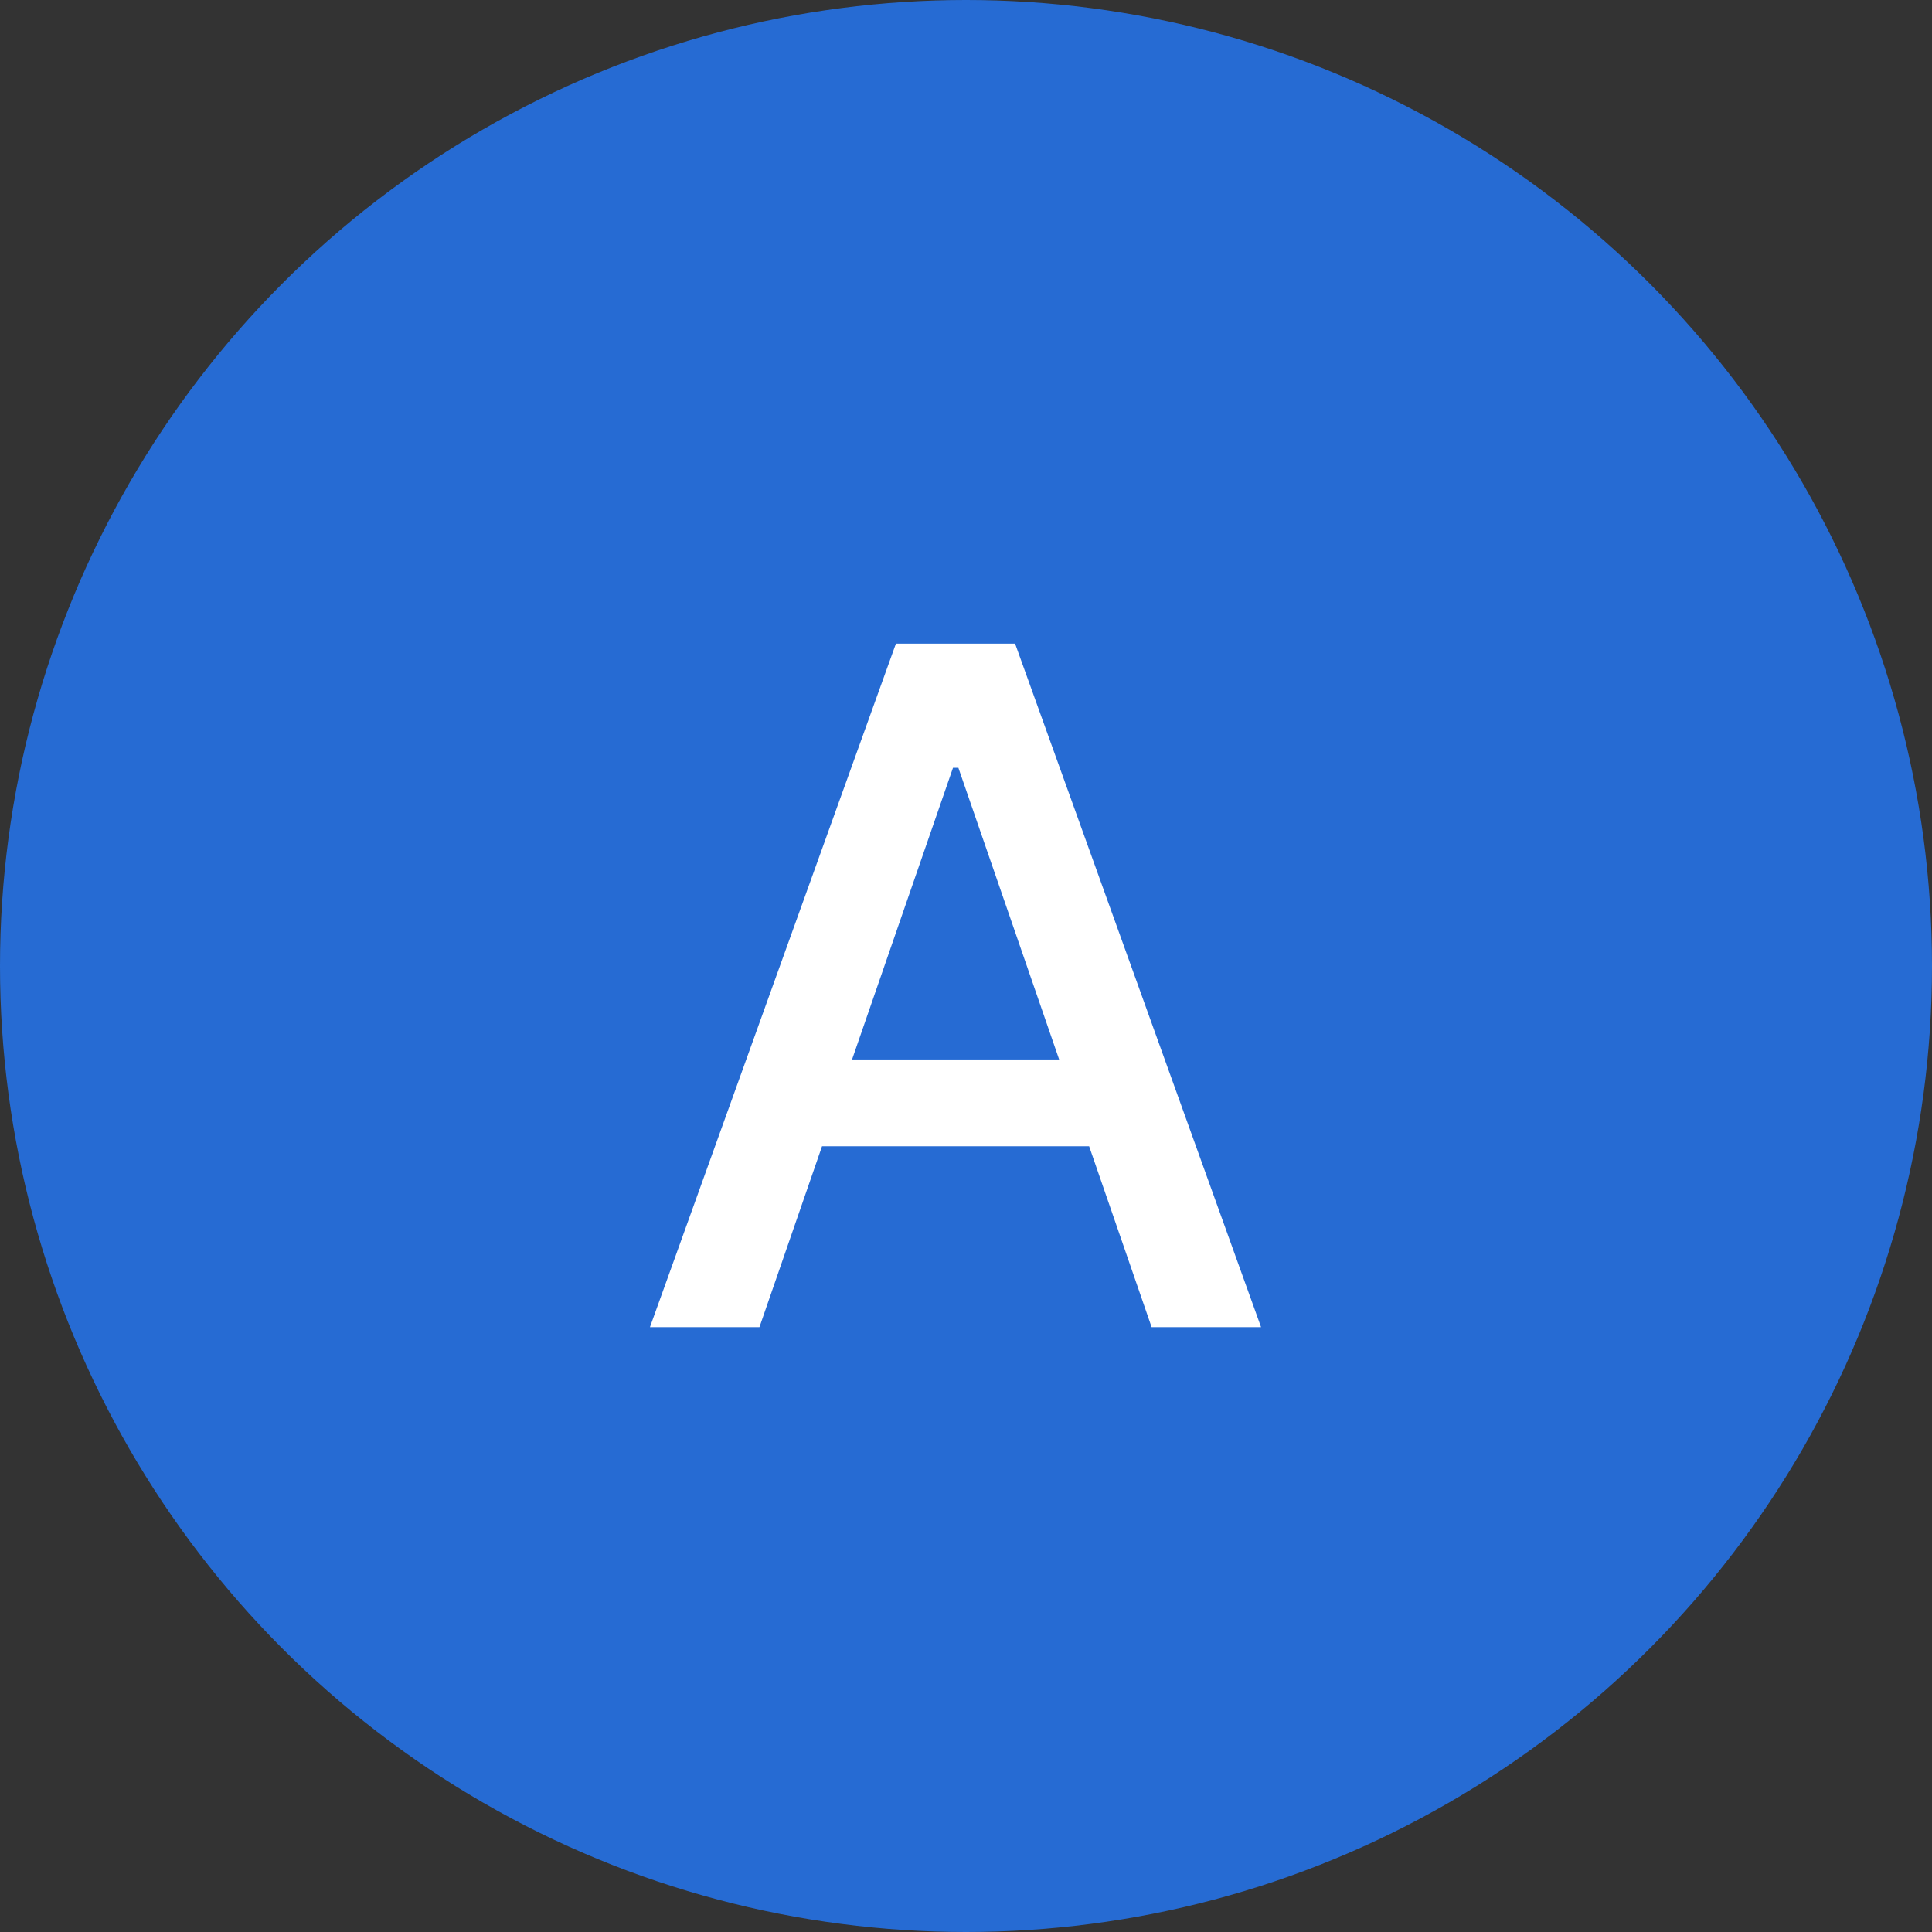 <svg width="37" height="37" viewBox="0 0 37 37" fill="none" xmlns="http://www.w3.org/2000/svg">
<rect x="0" y="0" width="37" height="37" fill="#333333" stroke="none"/>
<circle cx="18.5" cy="18.5" r="18.5" fill="#266BD3"/>
<path d="M14.544 25.417H12.447L17.158 12.326H19.44L24.151 25.417H22.055L18.354 14.704H18.251L14.544 25.417ZM14.896 20.29H21.697V21.952H14.896V20.29Z" fill="white"/>
</svg>
